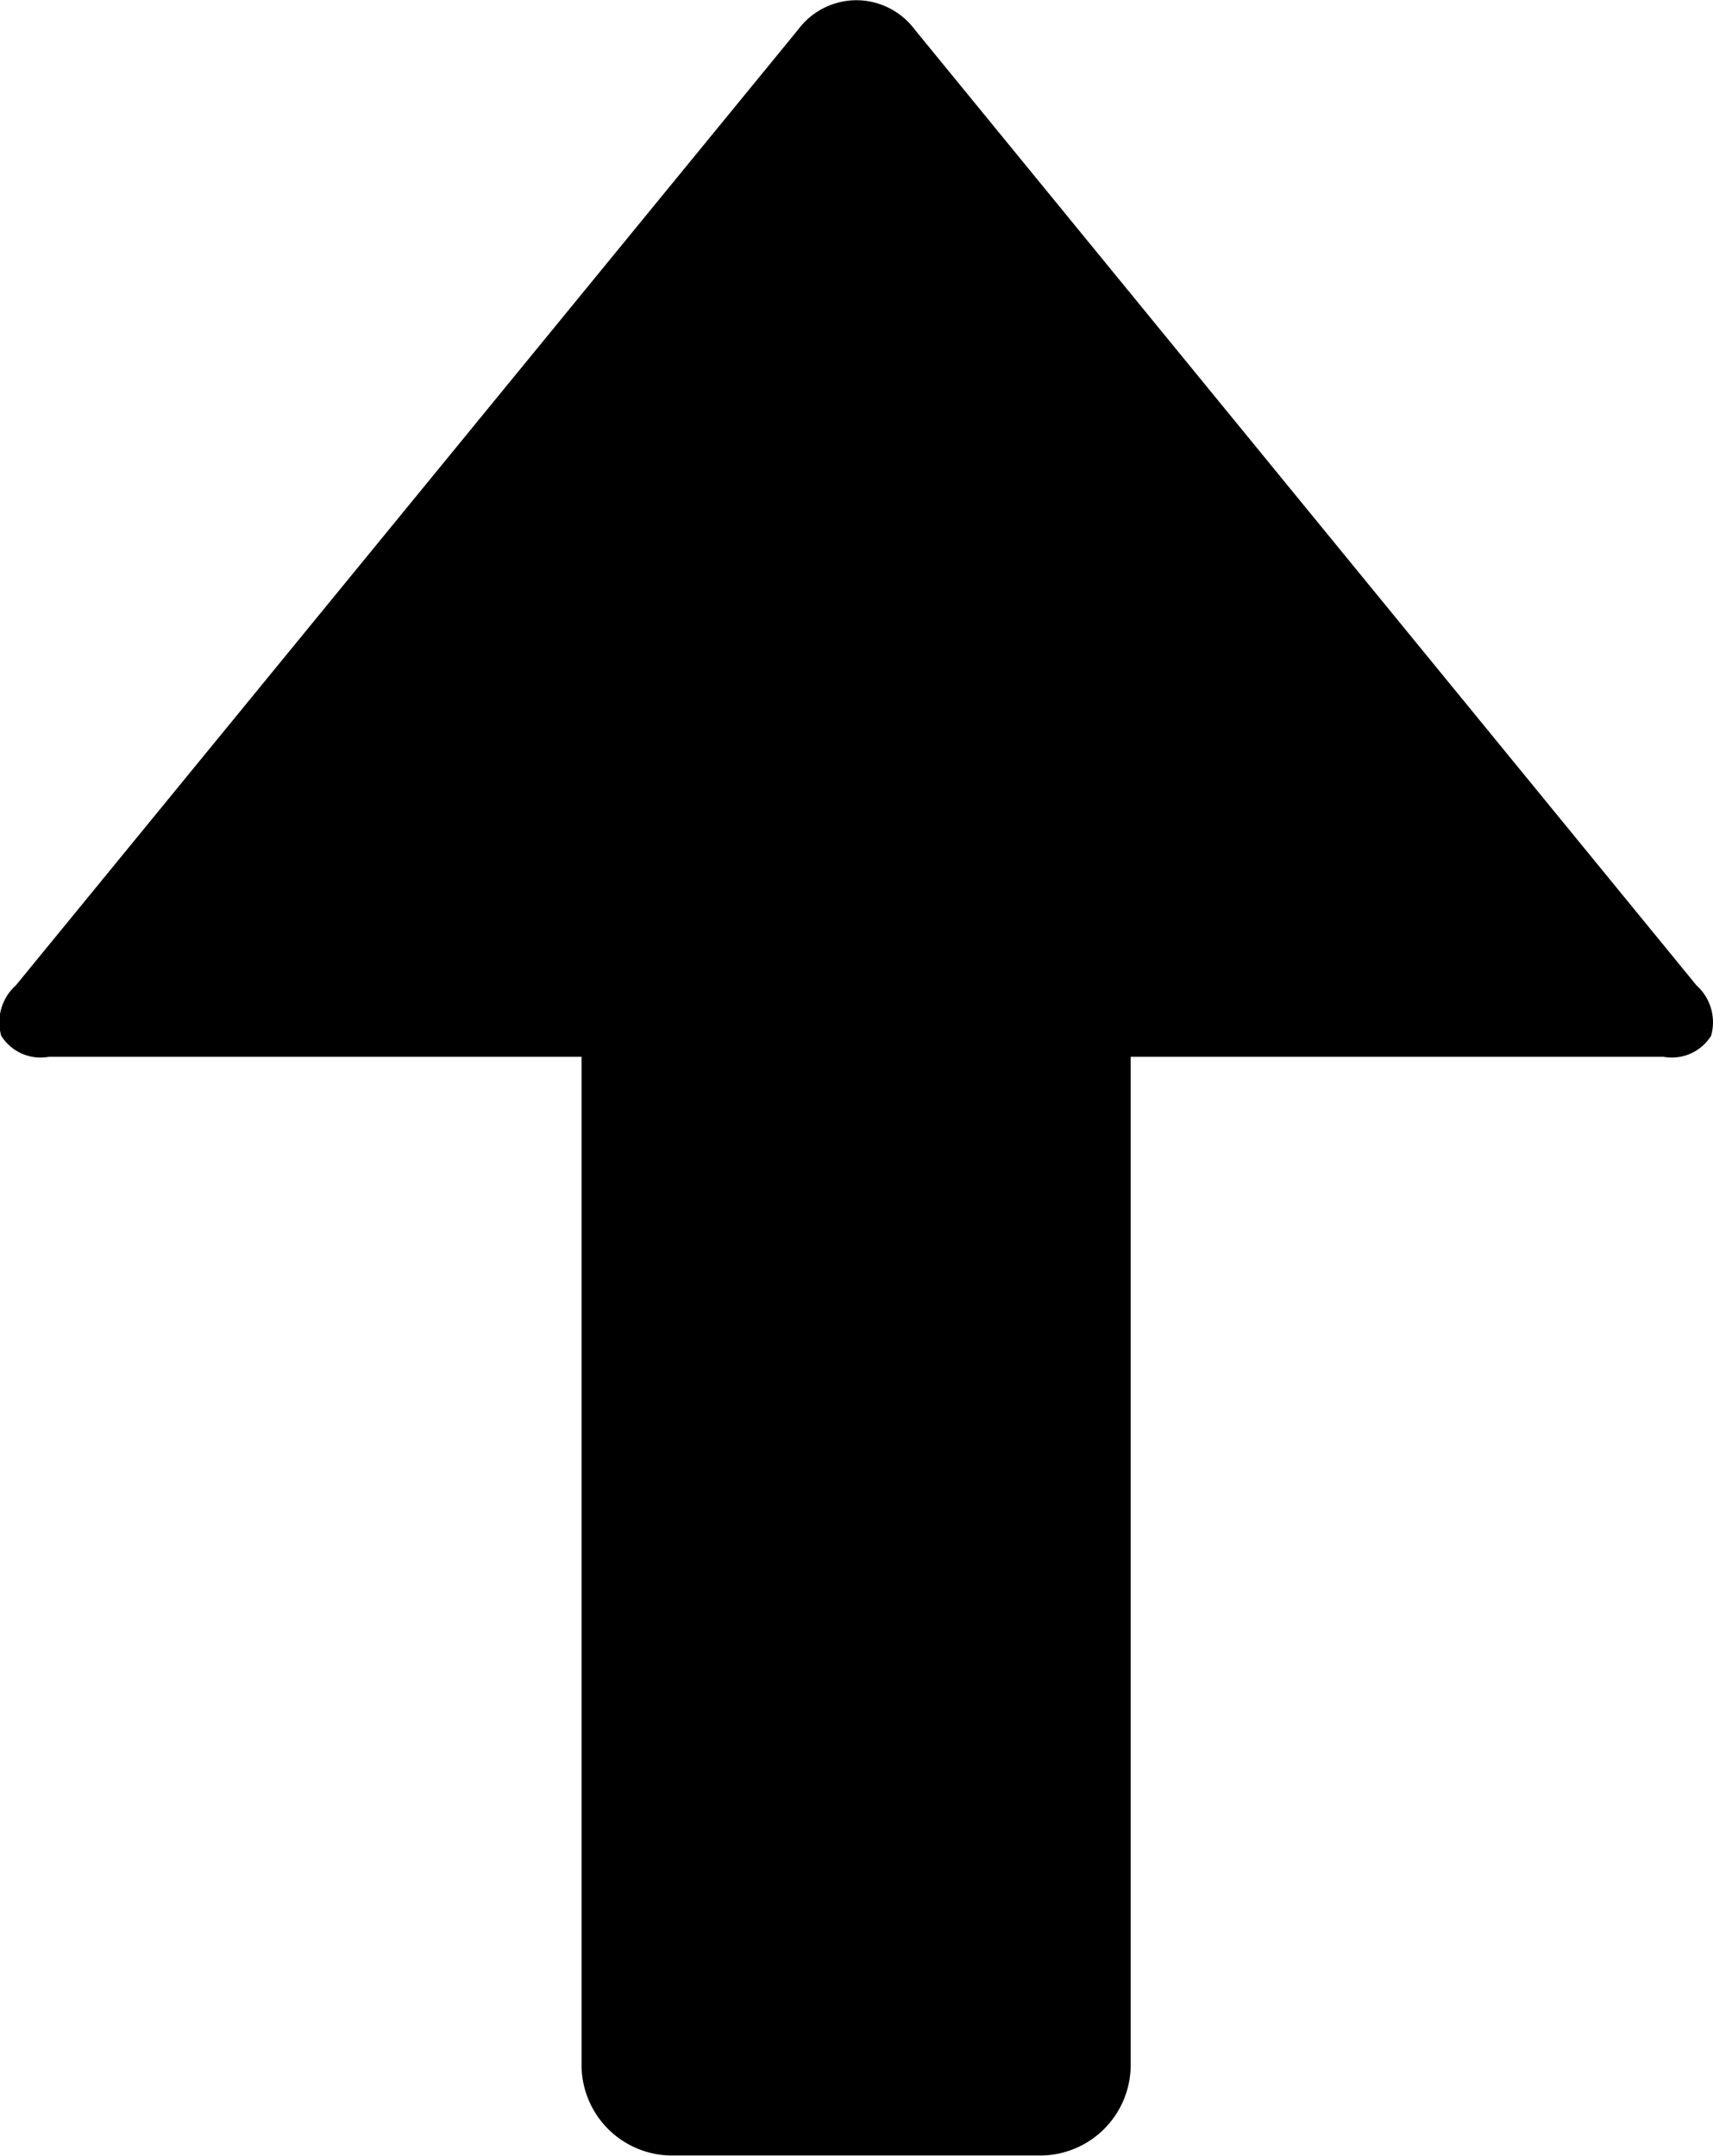 <svg xmlns="http://www.w3.org/2000/svg" width="15.594" height="19.625" viewBox="0 0 15.594 19.625">
  <defs>
    <style>
      .cls-1 {
        fill-rule: evenodd;
      }
    </style>
  </defs>
  <path id="Up" class="cls-1" d="M11.955,2.127a0.663,0.663,0,0,0-.533.267L4.3,11.094a0.45,0.45,0,0,0-.133.458,0.422,0.422,0,0,0,.433.192h4.85v9.167a0.825,0.825,0,0,0,.833.833h3.333a0.825,0.825,0,0,0,.833-0.833V11.744H19.3a0.422,0.422,0,0,0,.433-0.192,0.451,0.451,0,0,0-.133-0.458l-7.117-8.7A0.664,0.664,0,0,0,11.955,2.127Z" transform="translate(-4.156 -2.125)"/>
</svg>
